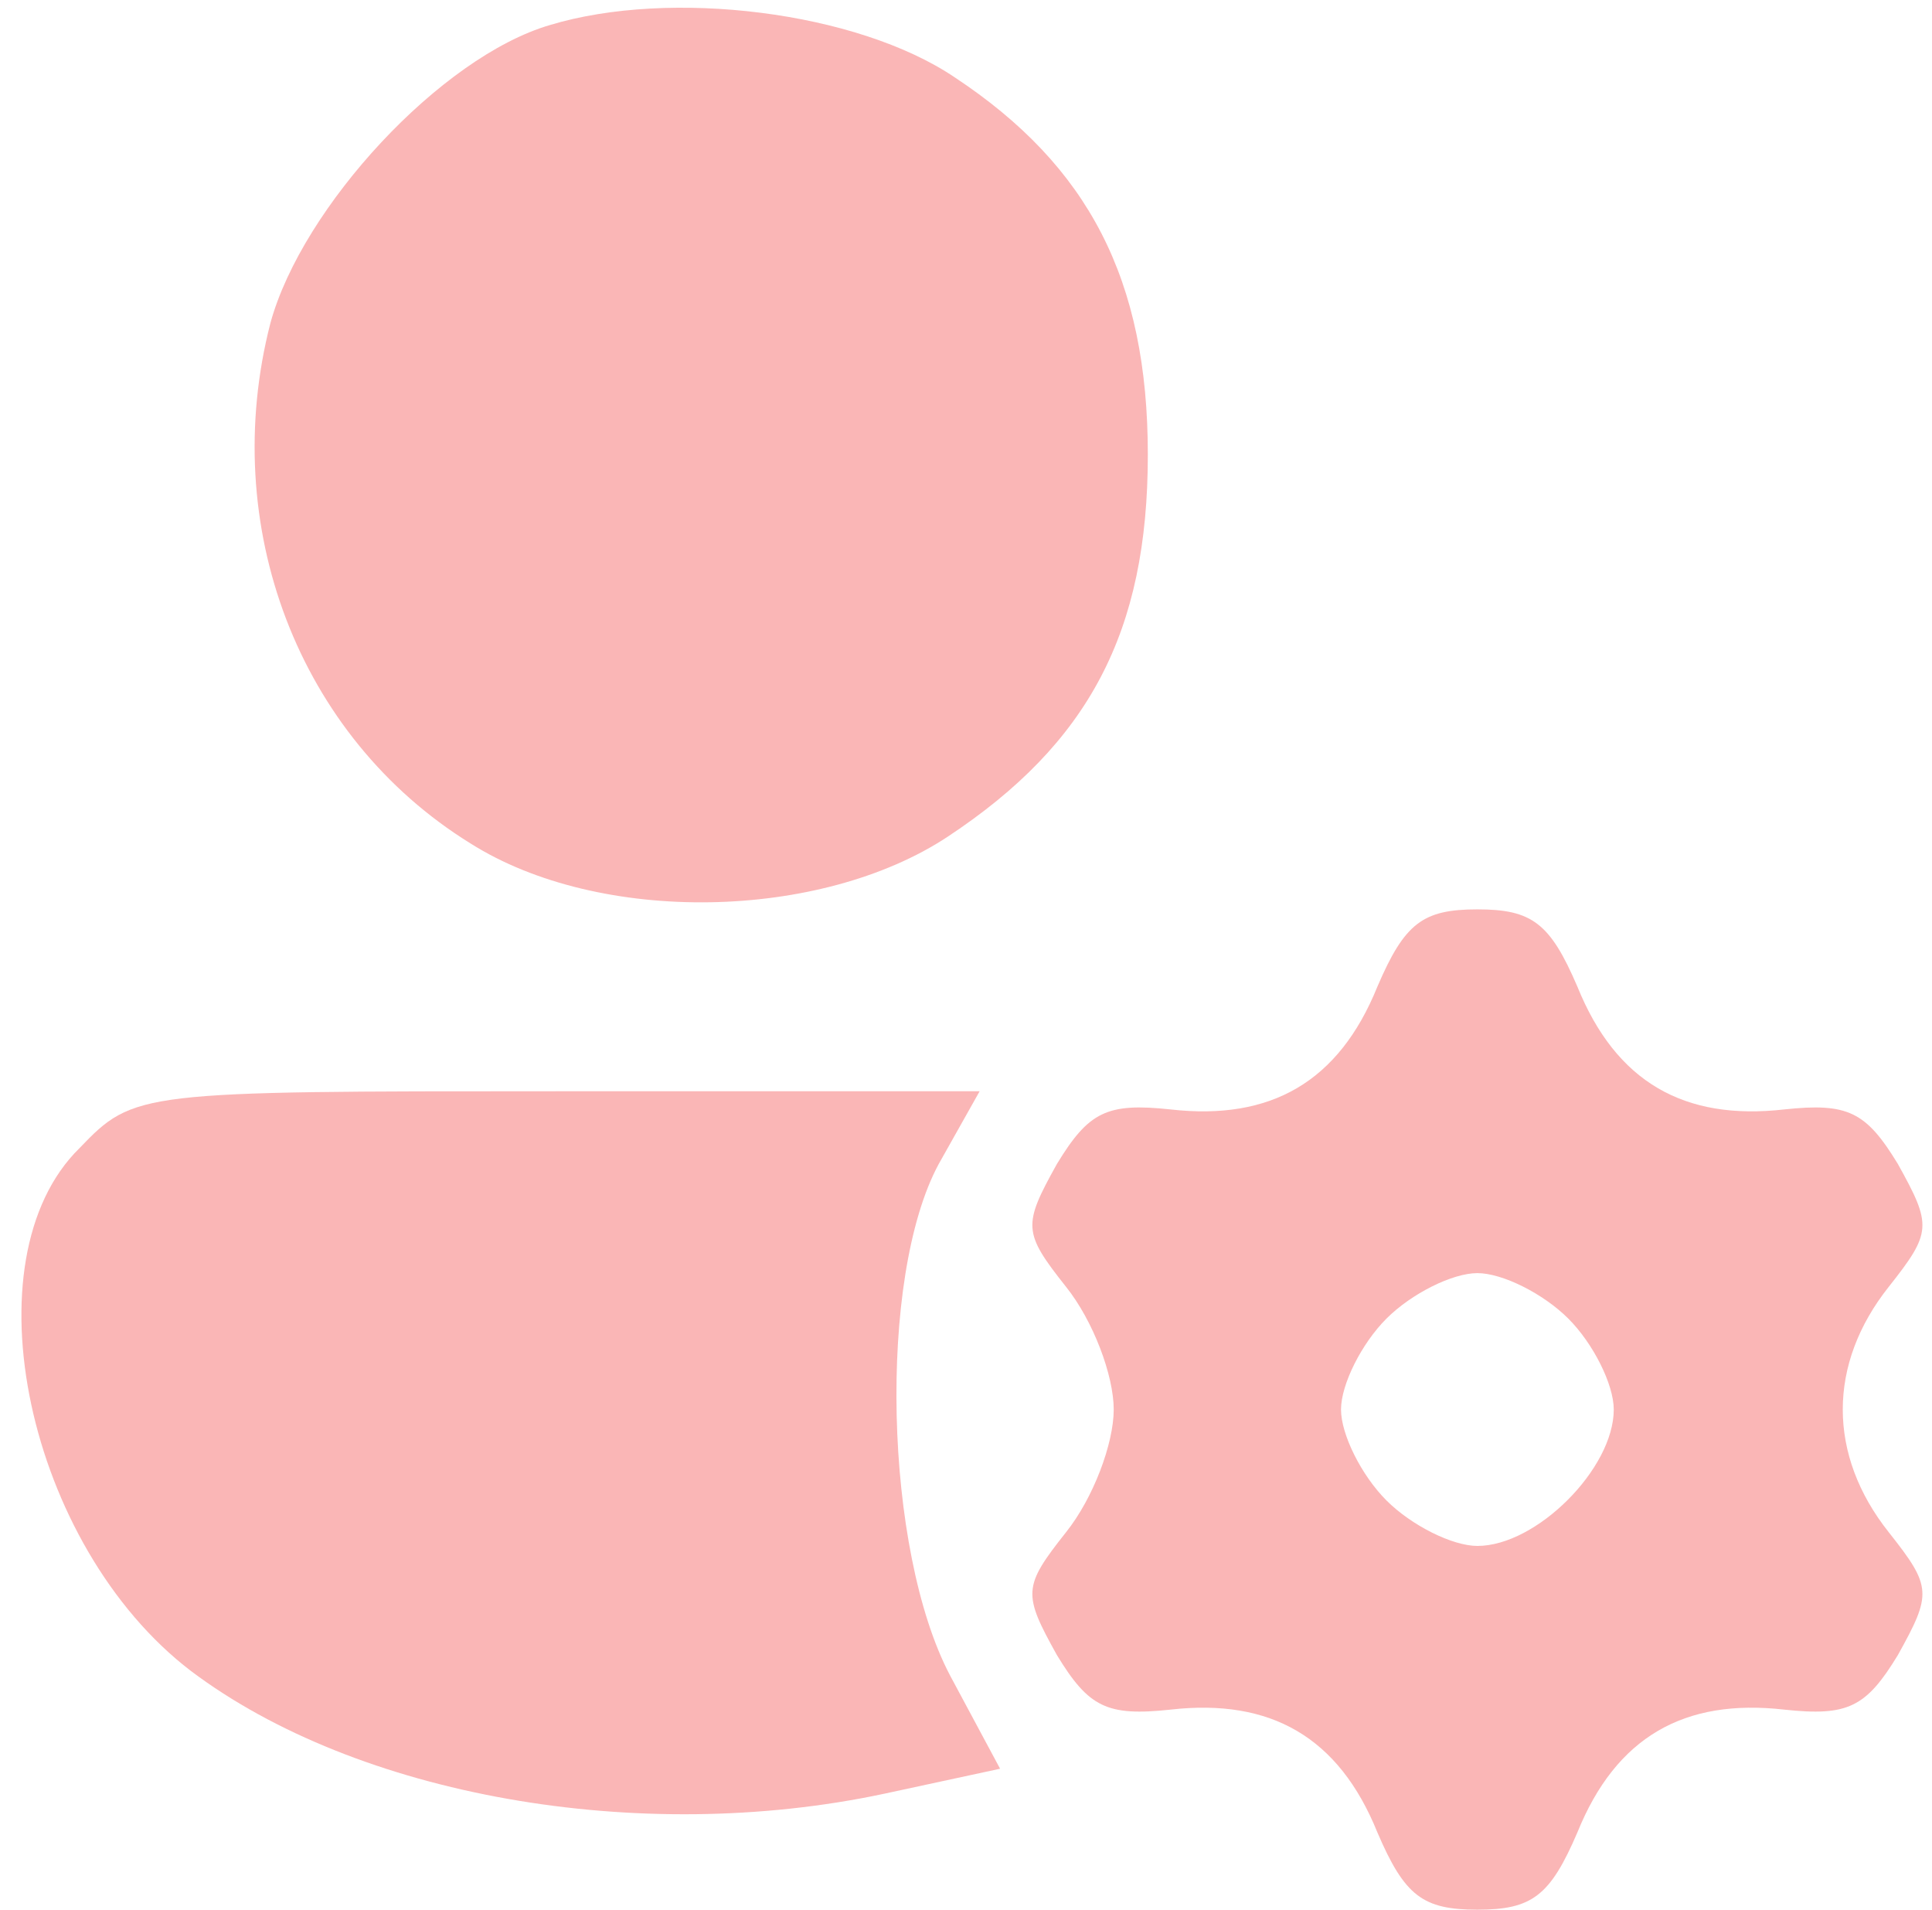 <svg width="85" height="84" viewBox="0 0 85 84" fill="none" xmlns="http://www.w3.org/2000/svg">
<path d="M24.2 1.1C19.4 2.5 13.3 9.1 11.9 14.2C9.6 23.1 13.1 32.4 20.7 37.1C26.4 40.7 36.1 40.5 41.7 36.8C47.9 32.7 50.5 27.8 50.5 20C50.5 12.3 47.9 7.3 42 3.4C37.7 0.5 29.5 -0.5 24.2 1.1Z" fill="#FAB6B6"/>
<path d="M60.599 43.4C58.899 47.6 55.899 49.3 51.499 48.8C48.699 48.5 47.899 48.9 46.499 51.2C44.999 53.9 44.999 54.2 46.899 56.6C48.099 58.1 48.999 60.5 48.999 62C48.999 63.5 48.099 65.9 46.899 67.4C44.999 69.8 44.999 70.1 46.499 72.8C47.899 75.1 48.699 75.5 51.499 75.2C55.899 74.7 58.899 76.4 60.599 80.6C61.799 83.4 62.599 84 64.999 84C67.399 84 68.199 83.4 69.399 80.6C71.099 76.4 74.099 74.7 78.499 75.2C81.299 75.5 82.099 75.1 83.499 72.8C84.999 70.1 84.999 69.8 83.099 67.4C80.399 64 80.399 60 83.099 56.6C84.999 54.2 84.999 53.9 83.499 51.2C82.099 48.9 81.299 48.5 78.499 48.8C74.099 49.3 71.099 47.6 69.399 43.4C68.199 40.6 67.399 40 64.999 40C62.599 40 61.799 40.6 60.599 43.4ZM68.999 58C70.099 59.1 70.999 60.9 70.999 62C70.999 64.6 67.599 68 64.999 68C63.899 68 62.099 67.1 60.999 66C59.899 64.9 58.999 63.1 58.999 62C58.999 60.9 59.899 59.1 60.999 58C62.099 56.9 63.899 56 64.999 56C66.099 56 67.899 56.9 68.999 58Z" fill="#FAB6B6"/>
<path d="M3.5 50.5C-1.5 55.4 1.2 68 8.4 73.5C15.7 79 28.1 81.2 38.9 78.9L44 77.8L41.8 73.7C38.9 68.2 38.6 56.2 41.3 51.2L43.1 48H24.5C6.1 48 5.9 48 3.5 50.5Z" fill="#FAB6B6"/>
</svg>
